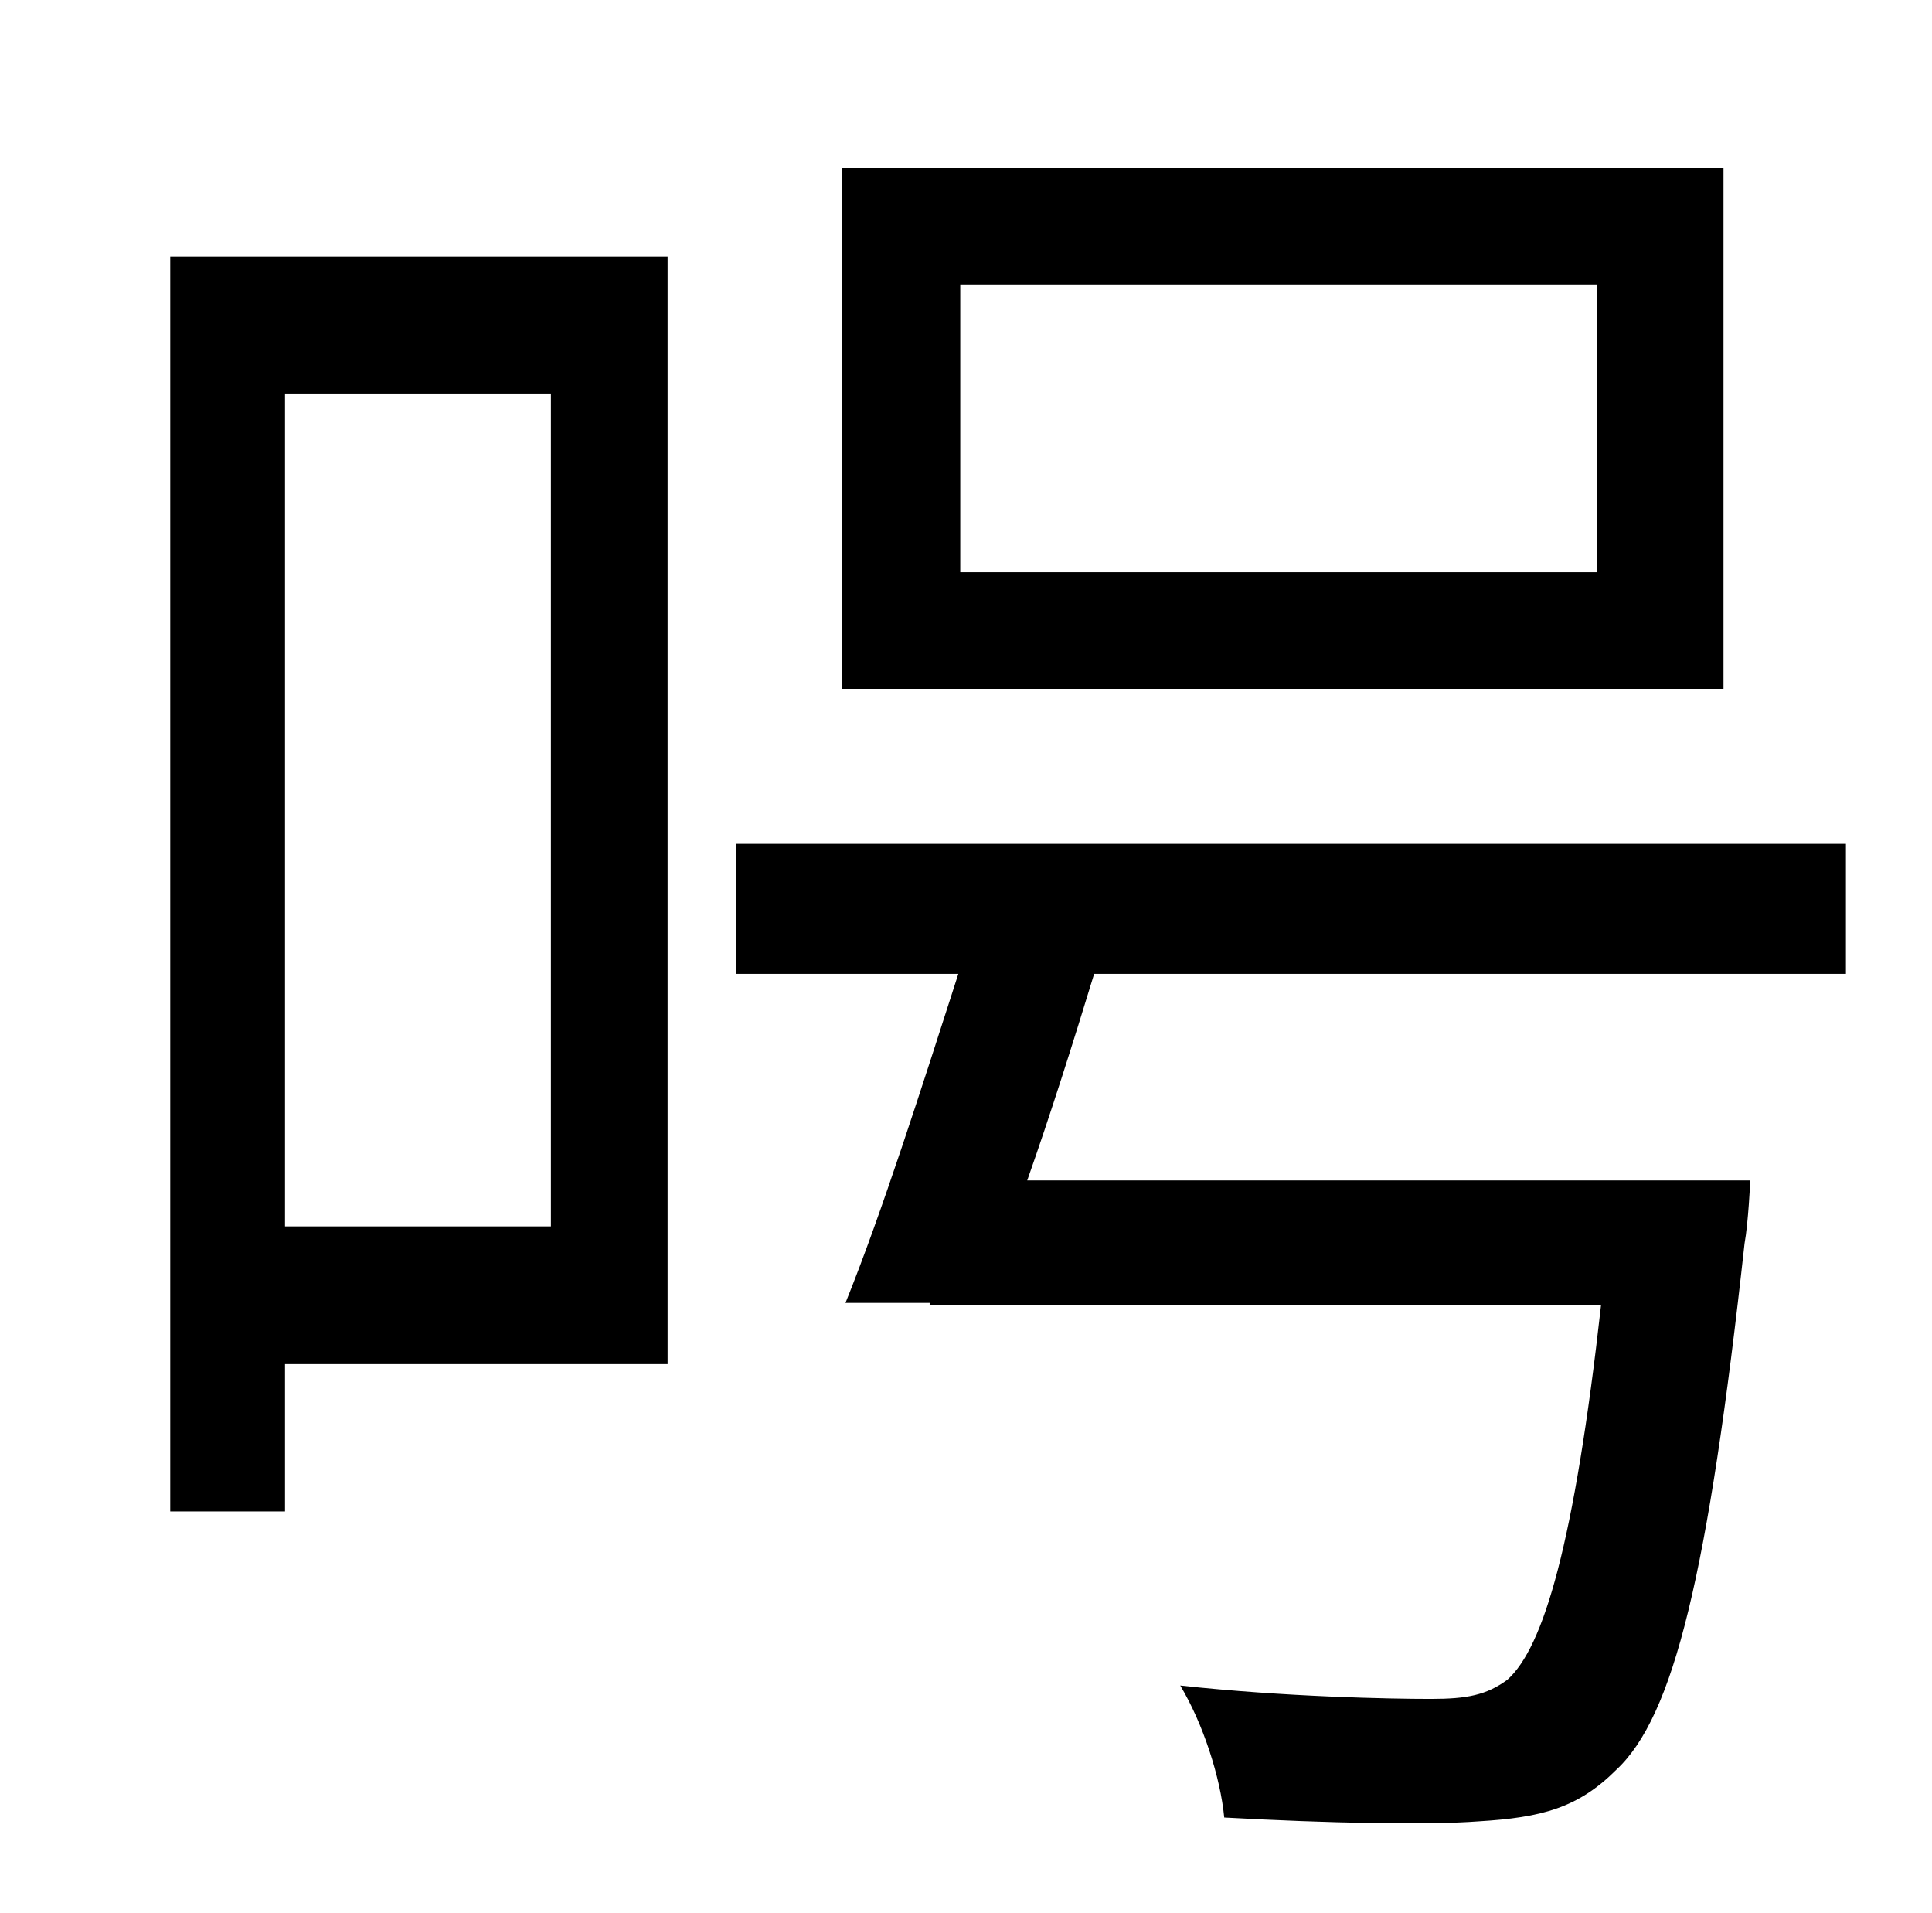 <?xml version="1.0" standalone="no"?>
<!DOCTYPE svg PUBLIC "-//W3C//DTD SVG 1.1//EN" "http://www.w3.org/Graphics/SVG/1.1/DTD/svg11.dtd" >
<svg xmlns="http://www.w3.org/2000/svg" xmlns:xlink="http://www.w3.org/1999/xlink" version="1.1" viewBox="-10 0 1010 1000">
   <path fill="currentColor"
d="M825 299v-150h-333v150h333zM891 88v272h-461v-272h461zM278 206h-139v435h139v-435zM339 134v579h-200v77h-60v-656h260zM955 509h-393c-11 36 -23 74 -35 108h378s-1 22 -3 33c-19 173 -37 247 -67 275c-20 20 -39 25 -72 27c-26 2 -79 1 -133 -2
c-2 -21 -11 -49 -23 -69c55 6 110 7 131 7c19 0 29 -2 40 -10c19 -17 35 -71 49 -196h-351v-1h-44c19 -47 40 -113 59 -172h-116v-68h580v68z" />
</svg>
